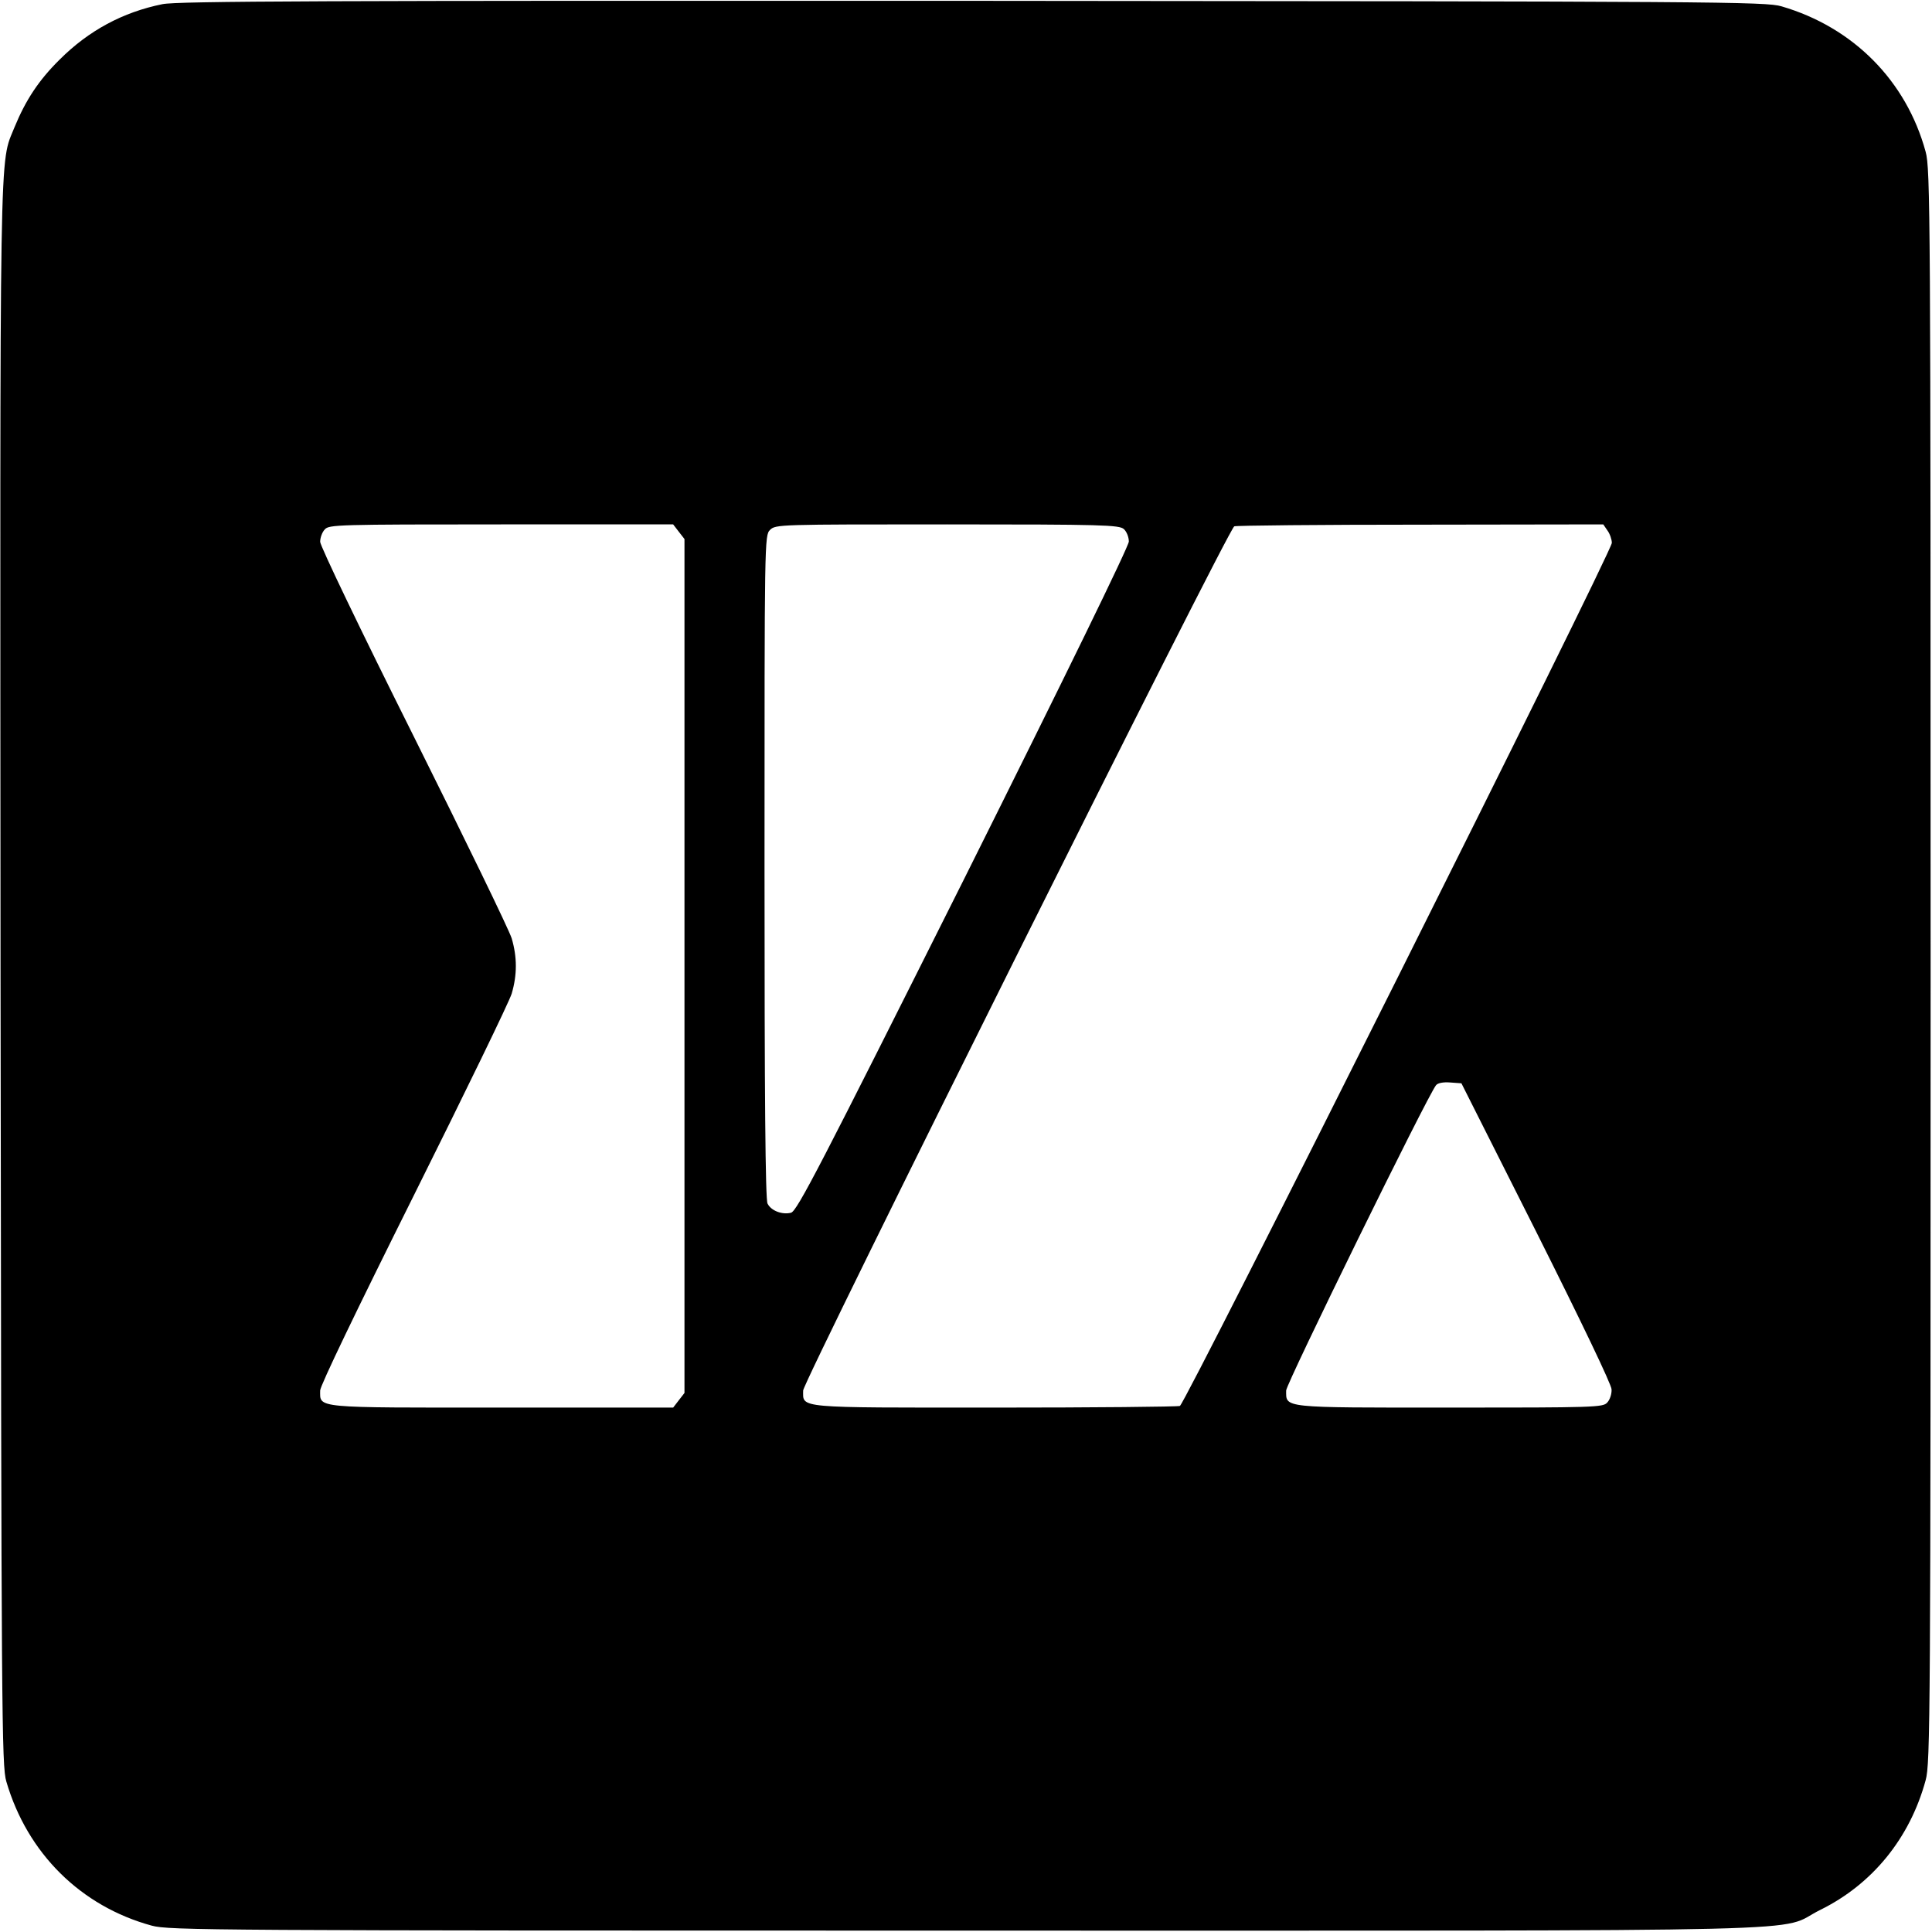 <?xml version="1.0" standalone="no"?>
<!DOCTYPE svg PUBLIC "-//W3C//DTD SVG 20010904//EN"
 "http://www.w3.org/TR/2001/REC-SVG-20010904/DTD/svg10.dtd">
<svg version="1.0" xmlns="http://www.w3.org/2000/svg"
 width="700pt" height="700pt" viewBox="0 0 700 700"
 preserveAspectRatio="xMidYMid meet">
<g transform="translate(0,700) scale(0.1,-0.1)"
fill="#000000" stroke="none">
<path d="M589 6985 c-144 -29 -268 -96 -373 -201 -76 -75 -123 -147 -163 -244
-56 -141 -53 30 -51 -3075 3 -2696 4 -2863 21 -2920 76 -260 270 -452 527
-522 62 -17 217 -18 2950 -18 3239 0 2929 -7 3095 75 189 93 325 260 382 470
17 62 18 217 18 2950 0 2733 -1 2888 -18 2950 -70 257 -262 451 -522 527 -57
17 -223 18 -2930 20 -2351 1 -2882 -1 -2936 -12z m1870 -1911 l21 -27 0 -1547
0 -1547 -21 -27 -20 -26 -621 0 c-685 0 -658 -3 -658 62 0 17 132 291 339 706
186 373 346 702 355 732 20 68 20 132 0 200 -9 30 -169 359 -355 732 -192 384
-339 690 -339 705 0 14 7 35 17 45 15 17 48 18 639 18 l623 0 20 -26z m1613 9
c10 -9 18 -29 18 -45 0 -17 -228 -484 -599 -1227 -520 -1038 -603 -1199 -625
-1205 -32 -8 -72 7 -85 33 -8 14 -11 393 -11 1220 0 1188 0 1201 20 1221 20
20 33 20 642 20 564 0 623 -2 640 -17z m1752 -5 c9 -12 16 -33 16 -45 0 -33
-1545 -3119 -1565 -3127 -9 -3 -312 -6 -673 -6 -723 0 -692 -3 -692 62 0 33
1541 3123 1562 3131 7 3 311 6 675 6 l662 1 15 -22z m-257 -2543 c163 -325
272 -552 272 -569 1 -16 -6 -38 -16 -48 -15 -17 -46 -18 -571 -18 -612 0 -592
-2 -592 62 0 24 512 1068 543 1106 6 8 26 12 51 10 l41 -3 272 -540z"/>
</g>
</svg>
